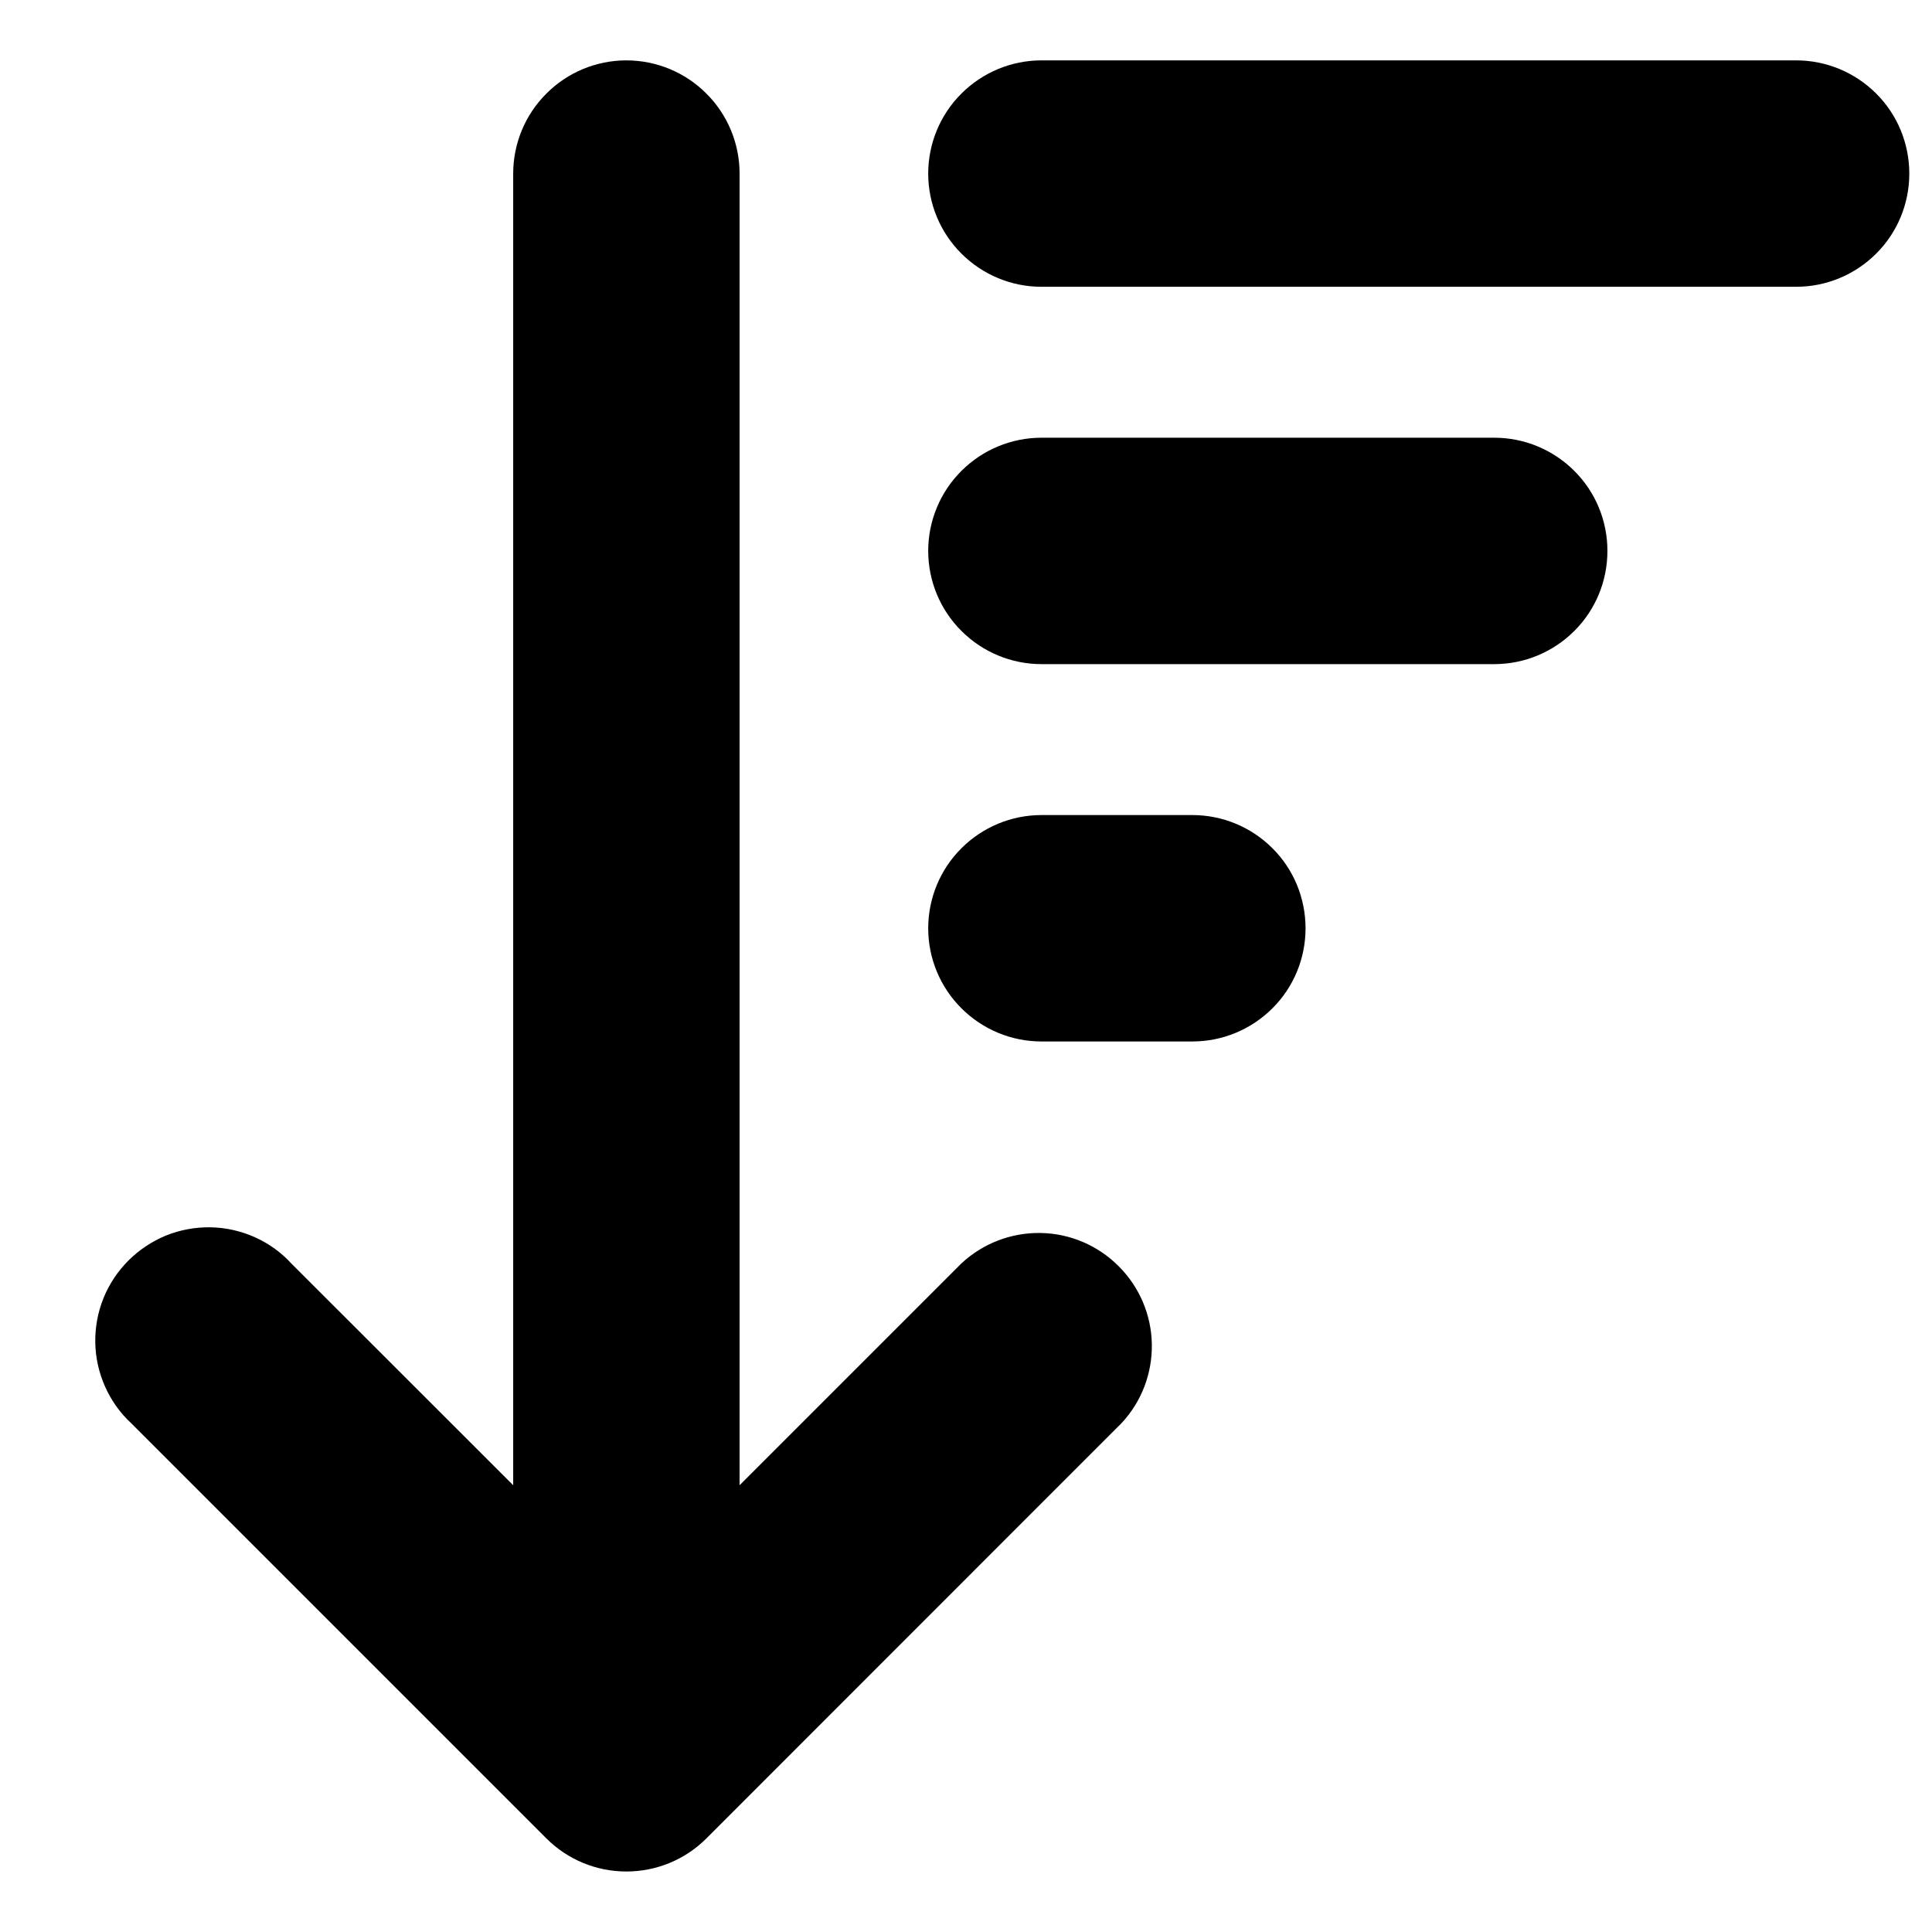 <svg width="16" height="16" viewBox="0 0 16 16" fill="none" xmlns="http://www.w3.org/2000/svg">
<path d="M9.287 11.787L5.85 15.225C5.674 15.401 5.436 15.499 5.187 15.499C4.939 15.499 4.701 15.401 4.525 15.225L1.087 11.787C0.995 11.702 0.921 11.598 0.87 11.483C0.819 11.368 0.791 11.244 0.789 11.118C0.787 10.992 0.81 10.867 0.857 10.751C0.904 10.634 0.975 10.528 1.064 10.439C1.153 10.35 1.259 10.28 1.375 10.232C1.492 10.185 1.617 10.162 1.743 10.164C1.869 10.166 1.993 10.194 2.108 10.245C2.223 10.296 2.327 10.37 2.412 10.463L4.25 12.3V1.438C4.25 1.189 4.349 0.95 4.525 0.775C4.7 0.599 4.939 0.5 5.187 0.5C5.436 0.5 5.675 0.599 5.85 0.775C6.026 0.95 6.125 1.189 6.125 1.438V12.3L7.962 10.463C8.14 10.297 8.375 10.207 8.618 10.211C8.861 10.215 9.093 10.314 9.264 10.486C9.436 10.657 9.535 10.889 9.539 11.132C9.543 11.375 9.453 11.61 9.287 11.787ZM8.625 0.5C8.376 0.5 8.138 0.599 7.962 0.775C7.786 0.95 7.687 1.189 7.687 1.438C7.687 1.686 7.786 1.925 7.962 2.1C8.138 2.276 8.376 2.375 8.625 2.375H14.875C15.124 2.375 15.362 2.276 15.538 2.1C15.714 1.925 15.812 1.686 15.812 1.438C15.812 1.189 15.714 0.95 15.538 0.775C15.362 0.599 15.124 0.5 14.875 0.5H8.625ZM8.625 3.625C8.376 3.625 8.138 3.724 7.962 3.9C7.786 4.075 7.687 4.314 7.687 4.562C7.687 4.811 7.786 5.05 7.962 5.225C8.138 5.401 8.376 5.5 8.625 5.5H12.375C12.624 5.5 12.862 5.401 13.038 5.225C13.214 5.05 13.312 4.811 13.312 4.562C13.312 4.314 13.214 4.075 13.038 3.9C12.862 3.724 12.624 3.625 12.375 3.625H8.625ZM8.625 6.75C8.376 6.75 8.138 6.849 7.962 7.025C7.786 7.2 7.687 7.439 7.687 7.688C7.687 7.936 7.786 8.175 7.962 8.35C8.138 8.526 8.376 8.625 8.625 8.625H9.875C10.124 8.625 10.362 8.526 10.538 8.35C10.714 8.175 10.812 7.936 10.812 7.688C10.812 7.439 10.714 7.2 10.538 7.025C10.362 6.849 10.124 6.75 9.875 6.75H8.625Z" fill="black"/>
</svg>
